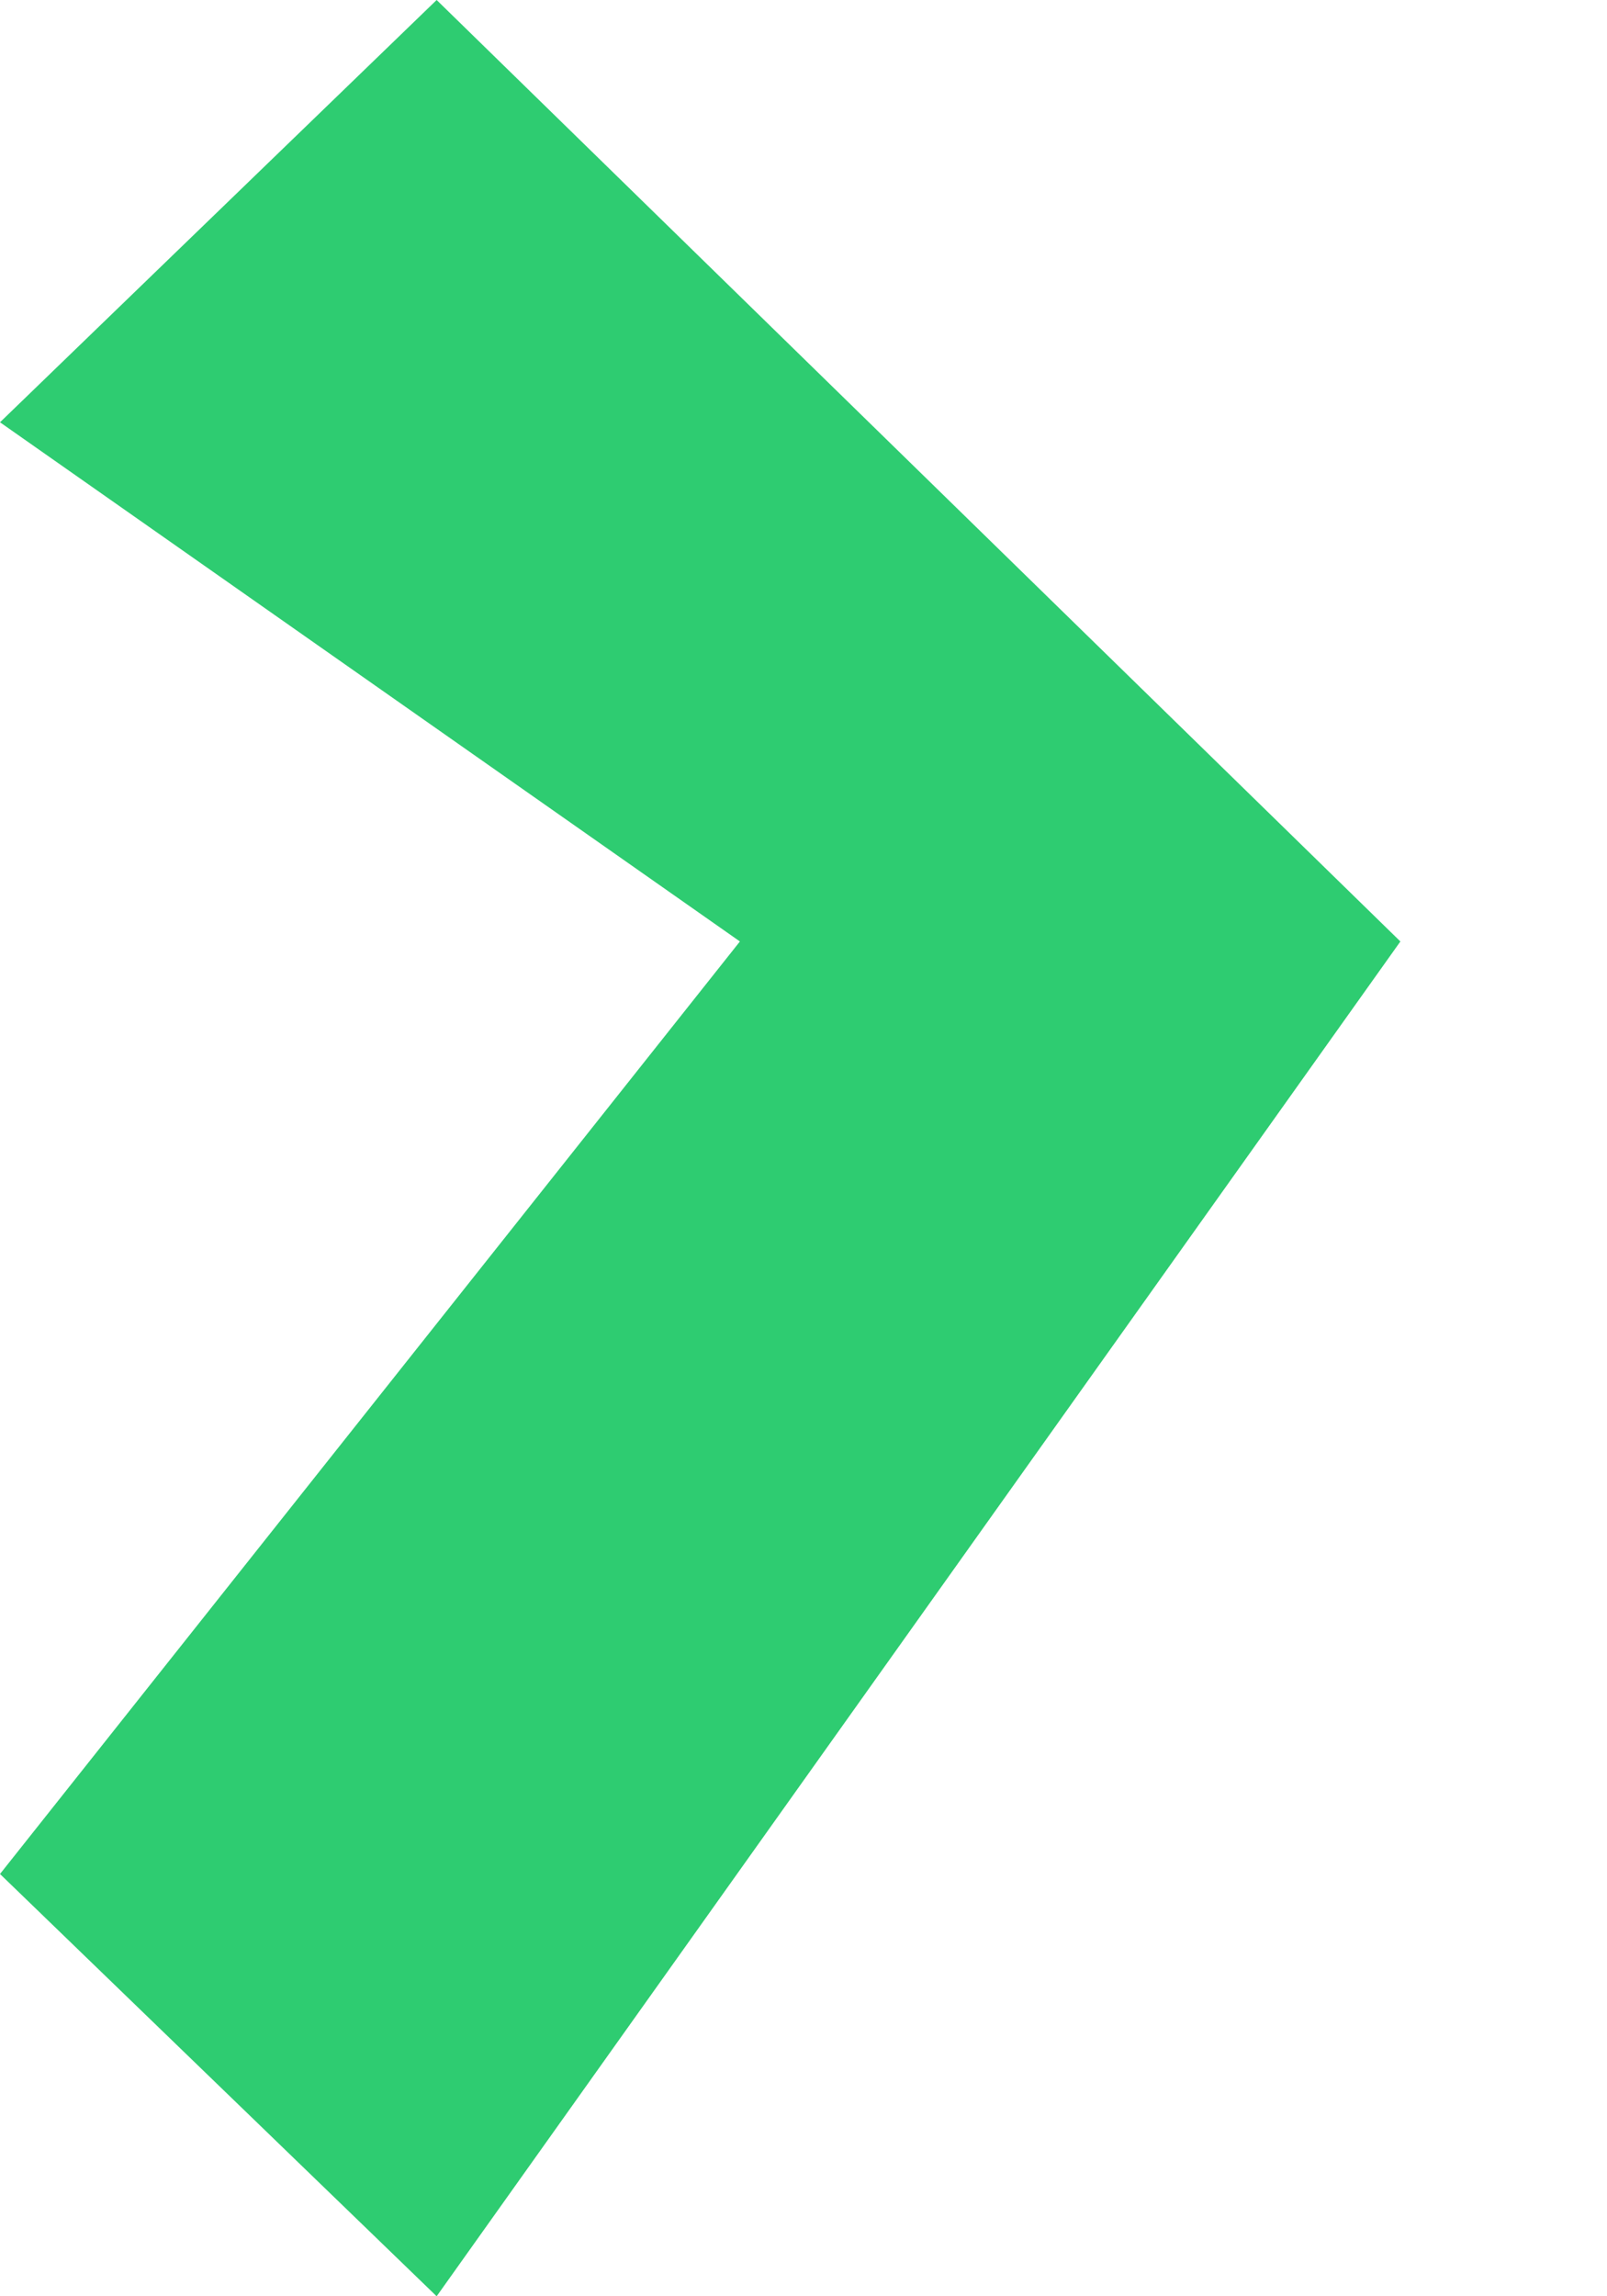 <svg 
 xmlns="http://www.w3.org/2000/svg"
 xmlns:xlink="http://www.w3.org/1999/xlink"
 width="7px" height="10px">
<path fillRule="evenodd"  fill="#2ecc71"
 d="M1.902,10.000 L6.1,4.1 L1.902,-0.000 L0.000,1.839 L3.223,4.1 L0.000,8.161 L1.902,10.000 Z"/>
</svg>